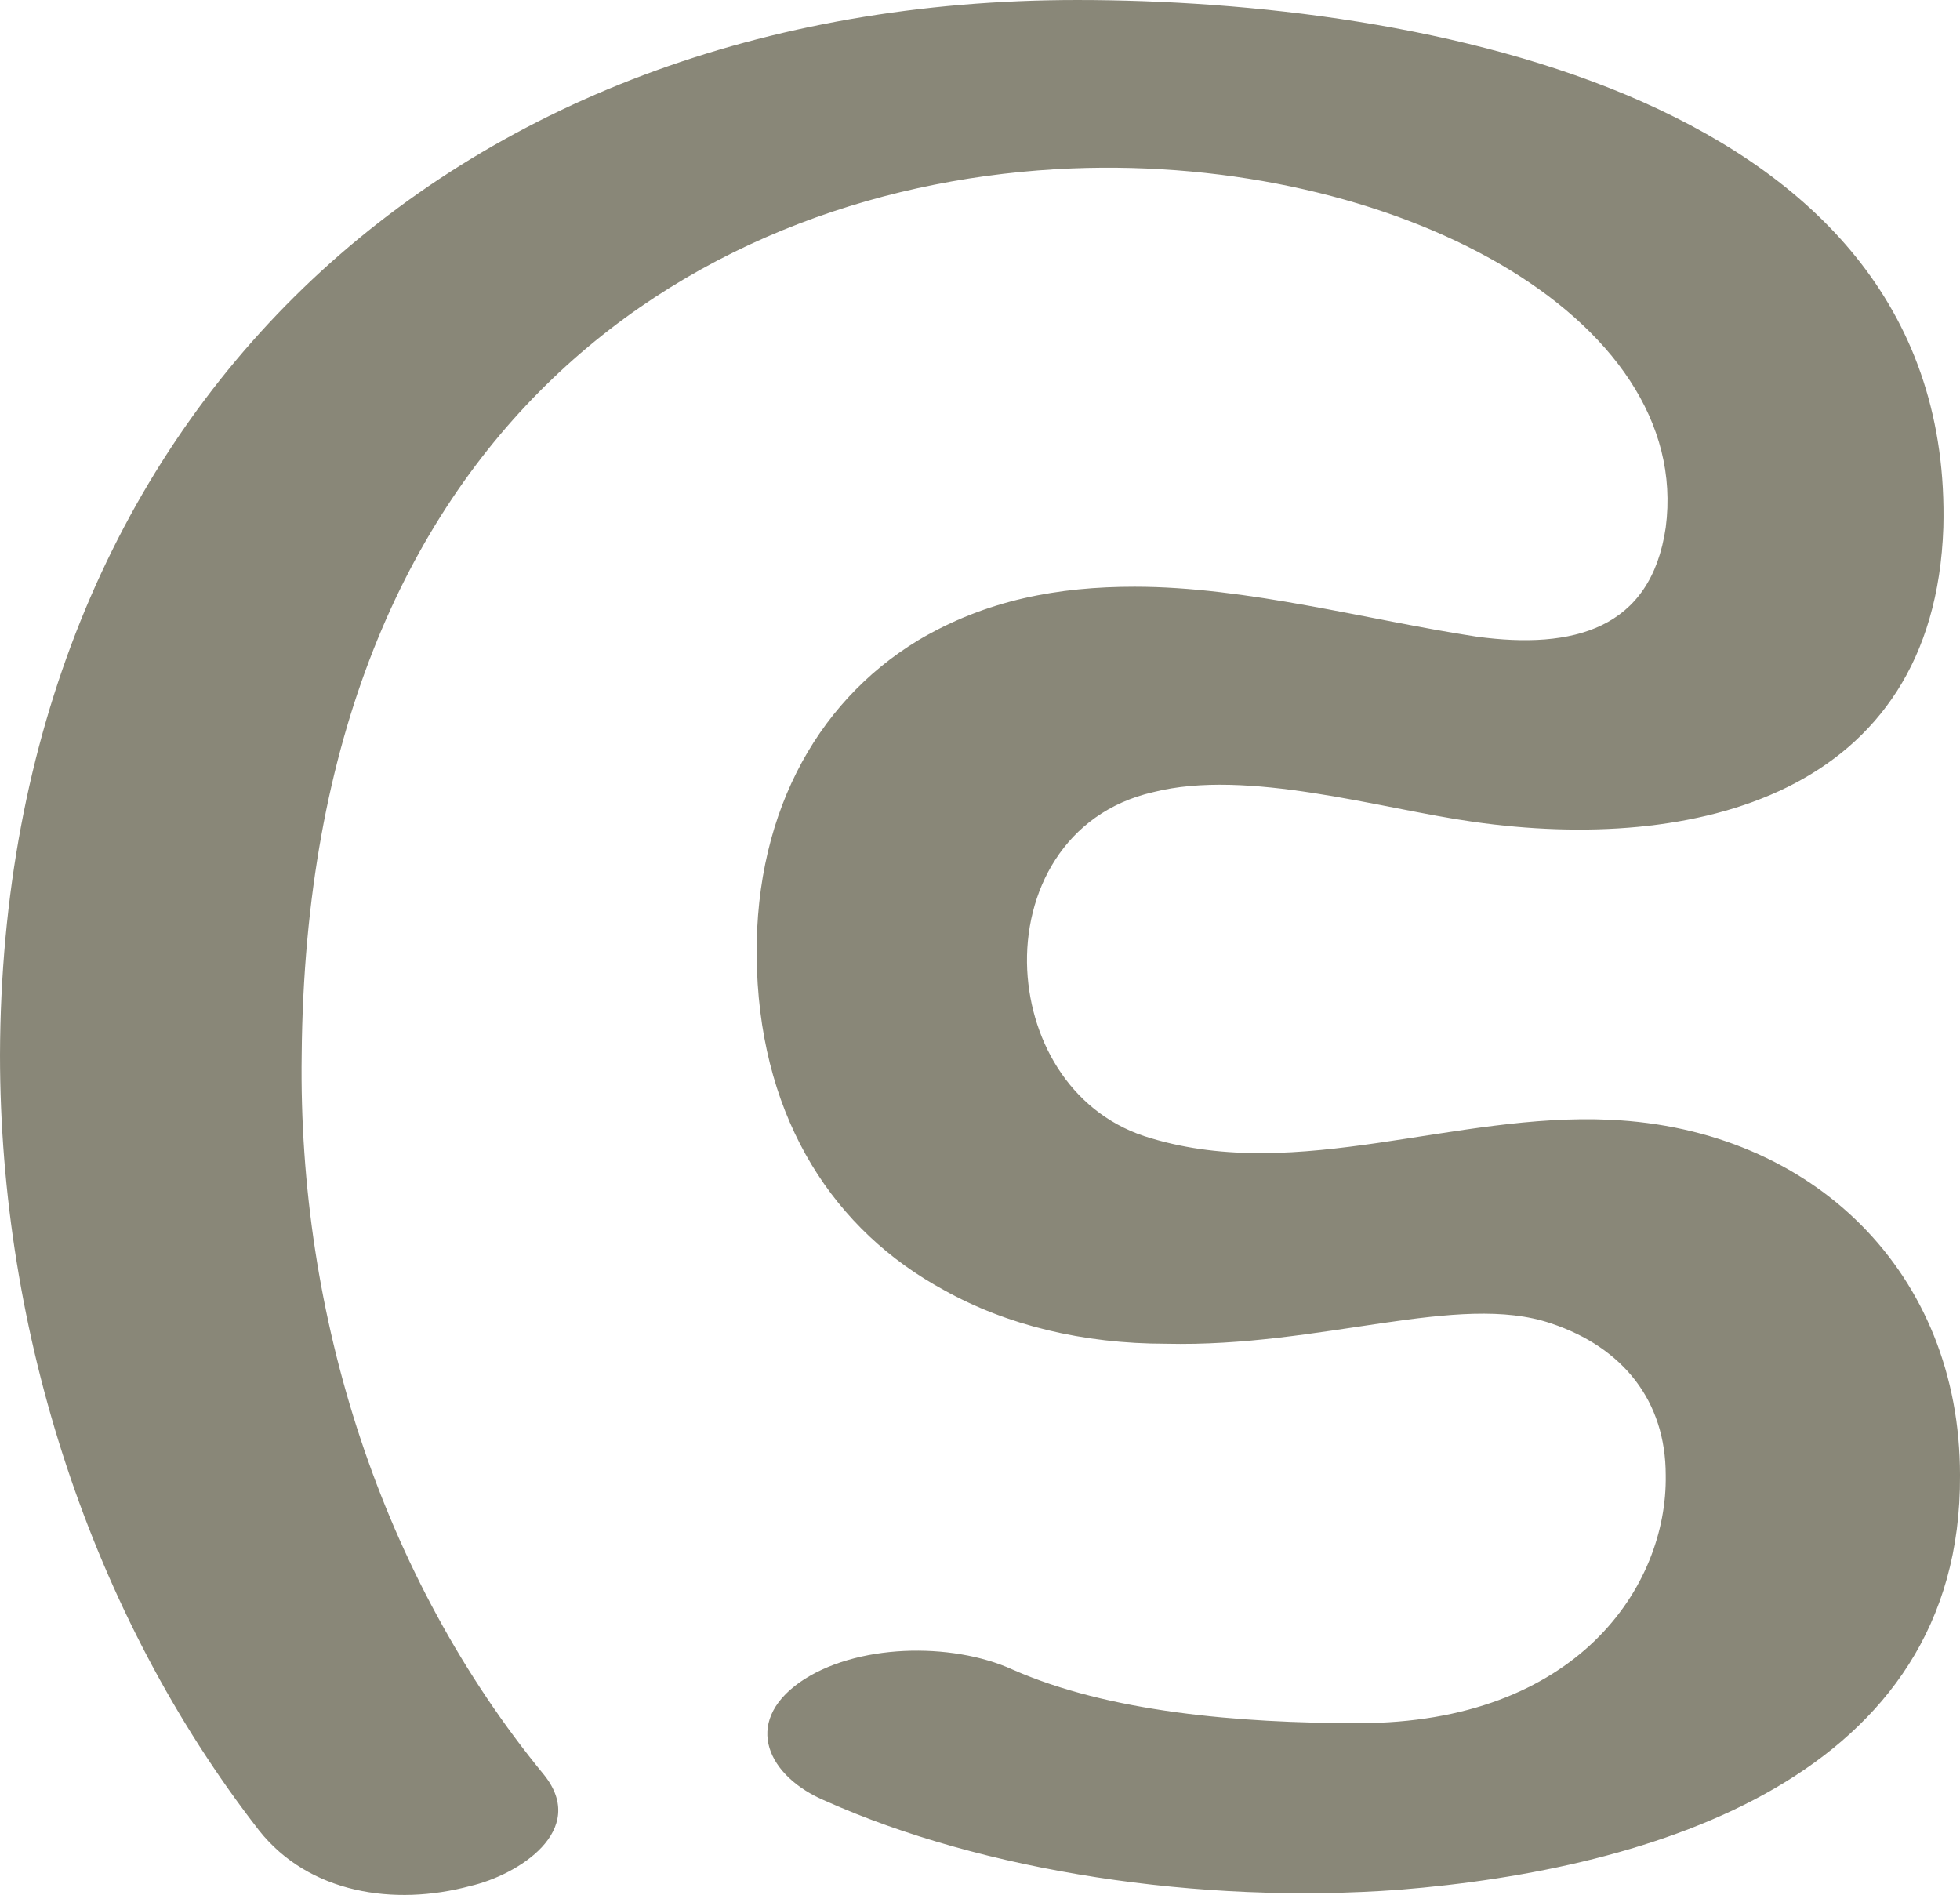 <?xml version="1.0" encoding="UTF-8"?>
<!DOCTYPE svg PUBLIC "-//W3C//DTD SVG 1.1//EN" "http://www.w3.org/Graphics/SVG/1.1/DTD/svg11.dtd">
<!-- Creator: CorelDRAW X8 -->
<svg xmlns="http://www.w3.org/2000/svg" xml:space="preserve" width="1059px" height="1024px" version="1.1" style="shape-rendering:geometricPrecision; text-rendering:geometricPrecision; image-rendering:optimizeQuality; fill-rule:evenodd; clip-rule:evenodd"
viewBox="0 0 1059 1024"
 xmlns:xlink="http://www.w3.org/1999/xlink">
 <defs>
  <style type="text/css">
   <![CDATA[
    .fil0 {fill:#898778;fill-rule:nonzero}
   ]]>
  </style>
 </defs>
 <g id="Layer_x0020_1">
  <path class="fil0" d="M446 973c-31,-13 -45,-42 -14,-64 30,-21 82,-22 115,-7 52,23 122,29 187,29 118,0 167,-74 166,-134 0,-40 -23,-69 -62,-82 -50,-17 -124,13 -208,11 -45,0 -86,-10 -120,-29 -59,-32 -98,-91 -101,-173 -3,-81 31,-144 87,-178 37,-22 76,-29 117,-29 61,0 126,18 185,27 52,7 94,-4 102,-59 15,-114 -147,-201 -321,-194 -196,8 -413,135 -416,479 -2,141 43,282 131,389 24,30 -14,54 -40,60 -41,11 -87,4 -114,-30 -91,-117 -140,-269 -140,-419 1,-345 242,-570 582,-570 185,0 474,52 468,285 -5,145 -135,176 -254,159 -50,-7 -122,-29 -173,-16 -48,11 -70,54 -68,96 2,40 25,79 67,91 80,24 164,-14 248,-10 110,5 189,83 189,192 1,163 -166,213 -303,224 -108,8 -225,-10 -310,-48z"/>
 </g>
</svg>
